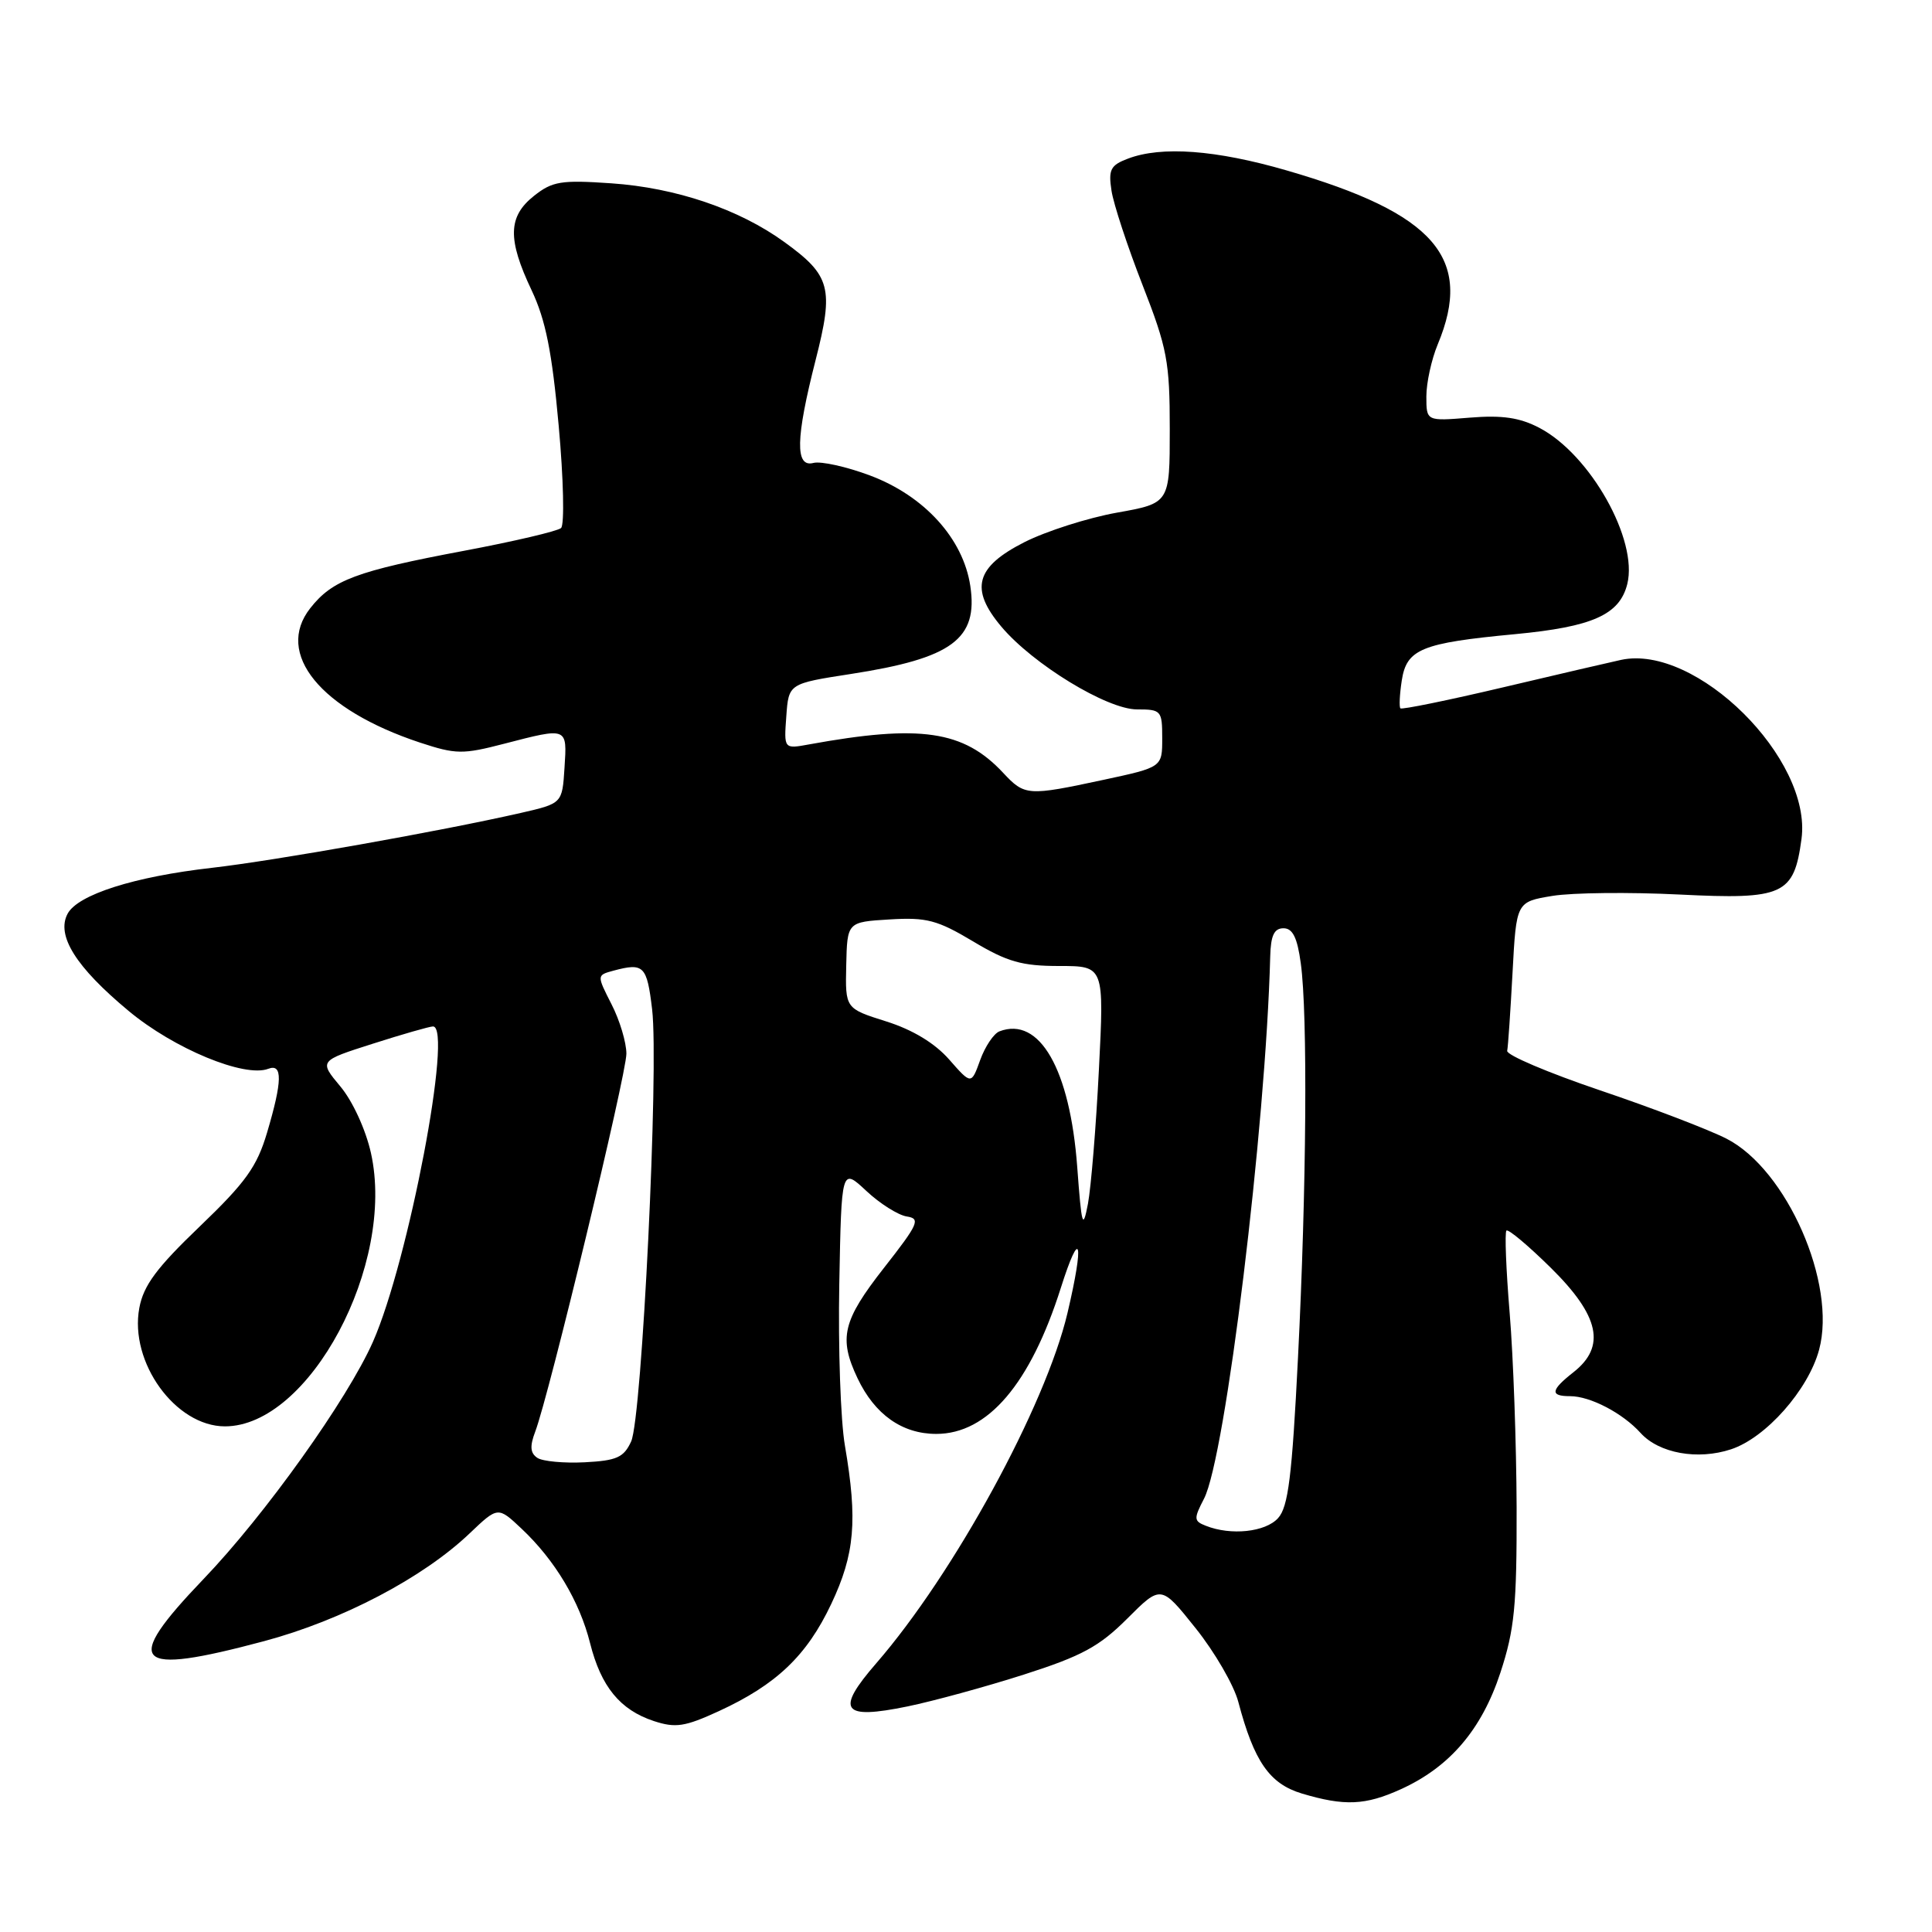 <?xml version="1.0" encoding="UTF-8" standalone="no"?>
<!DOCTYPE svg PUBLIC "-//W3C//DTD SVG 1.1//EN" "http://www.w3.org/Graphics/SVG/1.1/DTD/svg11.dtd" >
<svg xmlns="http://www.w3.org/2000/svg" xmlns:xlink="http://www.w3.org/1999/xlink" version="1.1" viewBox="0 0 256 256">
 <g >
 <path fill="currentColor"
d=" M 185.60 237.09 C 192.09 234.15 196.33 229.19 198.81 221.64 C 200.69 215.91 200.99 212.78 200.96 199.73 C 200.93 191.35 200.52 179.78 200.04 174.00 C 199.56 168.22 199.37 163.30 199.61 163.06 C 199.85 162.82 202.51 165.05 205.52 168.02 C 211.95 174.37 212.82 178.42 208.50 181.82 C 205.46 184.21 205.35 185.00 208.05 185.00 C 210.71 185.00 215.01 187.24 217.39 189.88 C 219.83 192.57 224.95 193.50 229.37 192.04 C 233.99 190.52 239.61 184.16 241.04 178.85 C 243.40 170.09 236.76 154.96 228.77 150.88 C 226.42 149.68 218.88 146.79 212.00 144.47 C 205.12 142.14 199.59 139.79 199.71 139.24 C 199.83 138.69 200.14 134.02 200.42 128.87 C 200.92 119.50 200.92 119.50 205.71 118.71 C 208.34 118.28 215.92 118.20 222.54 118.53 C 236.34 119.22 237.71 118.59 238.71 111.15 C 240.13 100.55 224.73 85.29 214.79 87.44 C 213.53 87.71 206.51 89.34 199.19 91.07 C 191.87 92.80 185.73 94.05 185.56 93.86 C 185.38 93.66 185.46 92.01 185.74 90.18 C 186.38 86.00 188.34 85.20 200.75 84.03 C 211.01 83.06 214.60 81.46 215.62 77.40 C 217.09 71.54 210.71 60.21 203.97 56.69 C 201.37 55.33 199.05 54.99 194.75 55.34 C 189.00 55.81 189.00 55.81 189.00 52.53 C 189.00 50.72 189.68 47.63 190.50 45.65 C 195.28 34.21 190.13 28.27 170.48 22.58 C 161.11 19.86 153.90 19.33 149.46 21.02 C 147.15 21.89 146.85 22.47 147.28 25.27 C 147.55 27.04 149.40 32.67 151.39 37.76 C 154.67 46.16 155.00 47.93 155.00 56.85 C 155.00 66.68 155.00 66.68 147.99 67.93 C 144.14 68.62 138.63 70.38 135.74 71.84 C 129.27 75.12 128.47 78.03 132.68 83.03 C 136.87 88.01 146.69 94.00 150.66 94.00 C 153.87 94.00 154.00 94.15 154.00 97.83 C 154.00 101.66 154.00 101.66 146.23 103.33 C 136.15 105.49 135.79 105.47 132.92 102.40 C 127.68 96.79 121.95 95.95 107.19 98.64 C 103.87 99.25 103.87 99.25 104.19 94.91 C 104.50 90.58 104.50 90.58 112.78 89.30 C 126.16 87.23 129.63 84.67 128.57 77.64 C 127.63 71.37 122.48 65.70 115.27 63.00 C 112.15 61.83 108.78 61.09 107.79 61.34 C 105.34 61.99 105.42 58.11 108.07 47.72 C 110.51 38.17 110.07 36.51 103.93 32.07 C 97.92 27.71 89.57 24.88 81.00 24.29 C 74.35 23.83 73.19 24.02 70.75 25.96 C 67.31 28.69 67.23 31.69 70.44 38.46 C 72.30 42.39 73.15 46.63 74.03 56.41 C 74.67 63.45 74.81 69.55 74.34 69.97 C 73.88 70.38 68.10 71.74 61.50 72.98 C 47.21 75.67 44.06 76.84 41.11 80.59 C 36.38 86.60 42.45 94.03 55.66 98.40 C 60.41 99.96 61.30 99.98 66.80 98.55 C 75.25 96.36 75.15 96.33 74.80 101.73 C 74.50 106.46 74.50 106.46 69.00 107.72 C 58.38 110.14 36.41 114.04 28.09 114.99 C 17.78 116.16 10.32 118.54 8.96 121.07 C 7.42 123.95 10.05 128.14 17.04 133.95 C 23.05 138.96 32.40 142.83 35.55 141.62 C 37.46 140.89 37.42 143.23 35.39 150.07 C 34.05 154.59 32.56 156.67 26.48 162.50 C 20.74 168.00 19.02 170.32 18.46 173.31 C 17.12 180.51 23.25 188.99 29.80 189.00 C 40.99 189.01 52.45 167.54 49.15 152.77 C 48.46 149.68 46.72 145.89 45.10 143.96 C 42.27 140.57 42.27 140.57 49.39 138.30 C 53.30 137.05 56.89 136.02 57.37 136.01 C 60.06 135.97 54.13 167.12 49.42 177.79 C 46.04 185.43 35.09 200.77 26.95 209.25 C 16.12 220.56 17.63 222.10 35.00 217.46 C 45.31 214.70 56.06 209.07 62.24 203.17 C 65.98 199.61 65.98 199.61 69.11 202.56 C 73.54 206.73 76.80 212.19 78.19 217.73 C 79.64 223.49 82.16 226.57 86.64 228.05 C 89.51 228.99 90.74 228.81 95.24 226.74 C 102.87 223.23 106.90 219.39 110.14 212.54 C 113.27 205.93 113.65 201.47 111.96 191.58 C 111.38 188.24 111.05 178.58 111.21 170.11 C 111.50 154.73 111.50 154.73 114.79 157.80 C 116.59 159.49 119.01 161.01 120.15 161.19 C 122.01 161.47 121.71 162.16 117.13 168.00 C 111.65 175.00 111.10 177.30 113.63 182.63 C 115.91 187.43 119.54 190.00 124.06 190.00 C 130.88 190.00 136.52 183.39 140.57 170.64 C 143.17 162.44 143.70 164.42 141.45 173.97 C 138.54 186.30 126.42 208.51 116.11 220.39 C 110.66 226.67 111.55 227.90 120.25 226.11 C 123.69 225.40 130.64 223.50 135.70 221.88 C 143.35 219.43 145.66 218.18 149.37 214.47 C 153.84 210.00 153.84 210.00 158.43 215.75 C 160.96 218.91 163.50 223.30 164.08 225.50 C 166.17 233.41 168.22 236.36 172.50 237.65 C 178.15 239.34 180.91 239.22 185.60 237.09 Z  M 159.77 202.17 C 158.18 201.55 158.16 201.24 159.54 198.58 C 162.38 193.10 167.72 149.38 168.31 126.75 C 168.38 123.96 168.83 123.00 170.07 123.00 C 171.29 123.00 171.90 124.24 172.36 127.64 C 173.29 134.37 173.12 157.57 171.99 179.91 C 171.20 195.64 170.70 199.68 169.35 201.16 C 167.68 203.01 163.10 203.50 159.77 202.17 Z  M 71.21 193.18 C 70.26 192.55 70.18 191.65 70.92 189.70 C 72.74 184.92 83.00 142.38 83.00 139.62 C 83.00 138.14 82.12 135.19 81.03 133.07 C 79.07 129.22 79.07 129.22 81.28 128.62 C 85.31 127.54 85.72 127.95 86.41 133.75 C 87.32 141.49 85.07 187.85 83.63 191.00 C 82.66 193.12 81.72 193.54 77.49 193.76 C 74.75 193.90 71.92 193.64 71.21 193.18 Z  M 142.74 154.65 C 141.78 141.67 137.74 134.63 132.43 136.66 C 131.68 136.95 130.53 138.66 129.88 140.46 C 128.70 143.73 128.70 143.73 125.77 140.39 C 123.86 138.22 120.94 136.45 117.42 135.34 C 112.00 133.63 112.00 133.63 112.13 127.90 C 112.26 122.17 112.26 122.17 117.88 121.83 C 122.78 121.53 124.20 121.91 128.94 124.74 C 133.46 127.45 135.40 128.00 140.35 128.00 C 146.31 128.00 146.31 128.00 145.61 141.75 C 145.23 149.31 144.57 157.30 144.16 159.50 C 143.48 163.04 143.32 162.49 142.74 154.65 Z "/>
</g>
</svg>